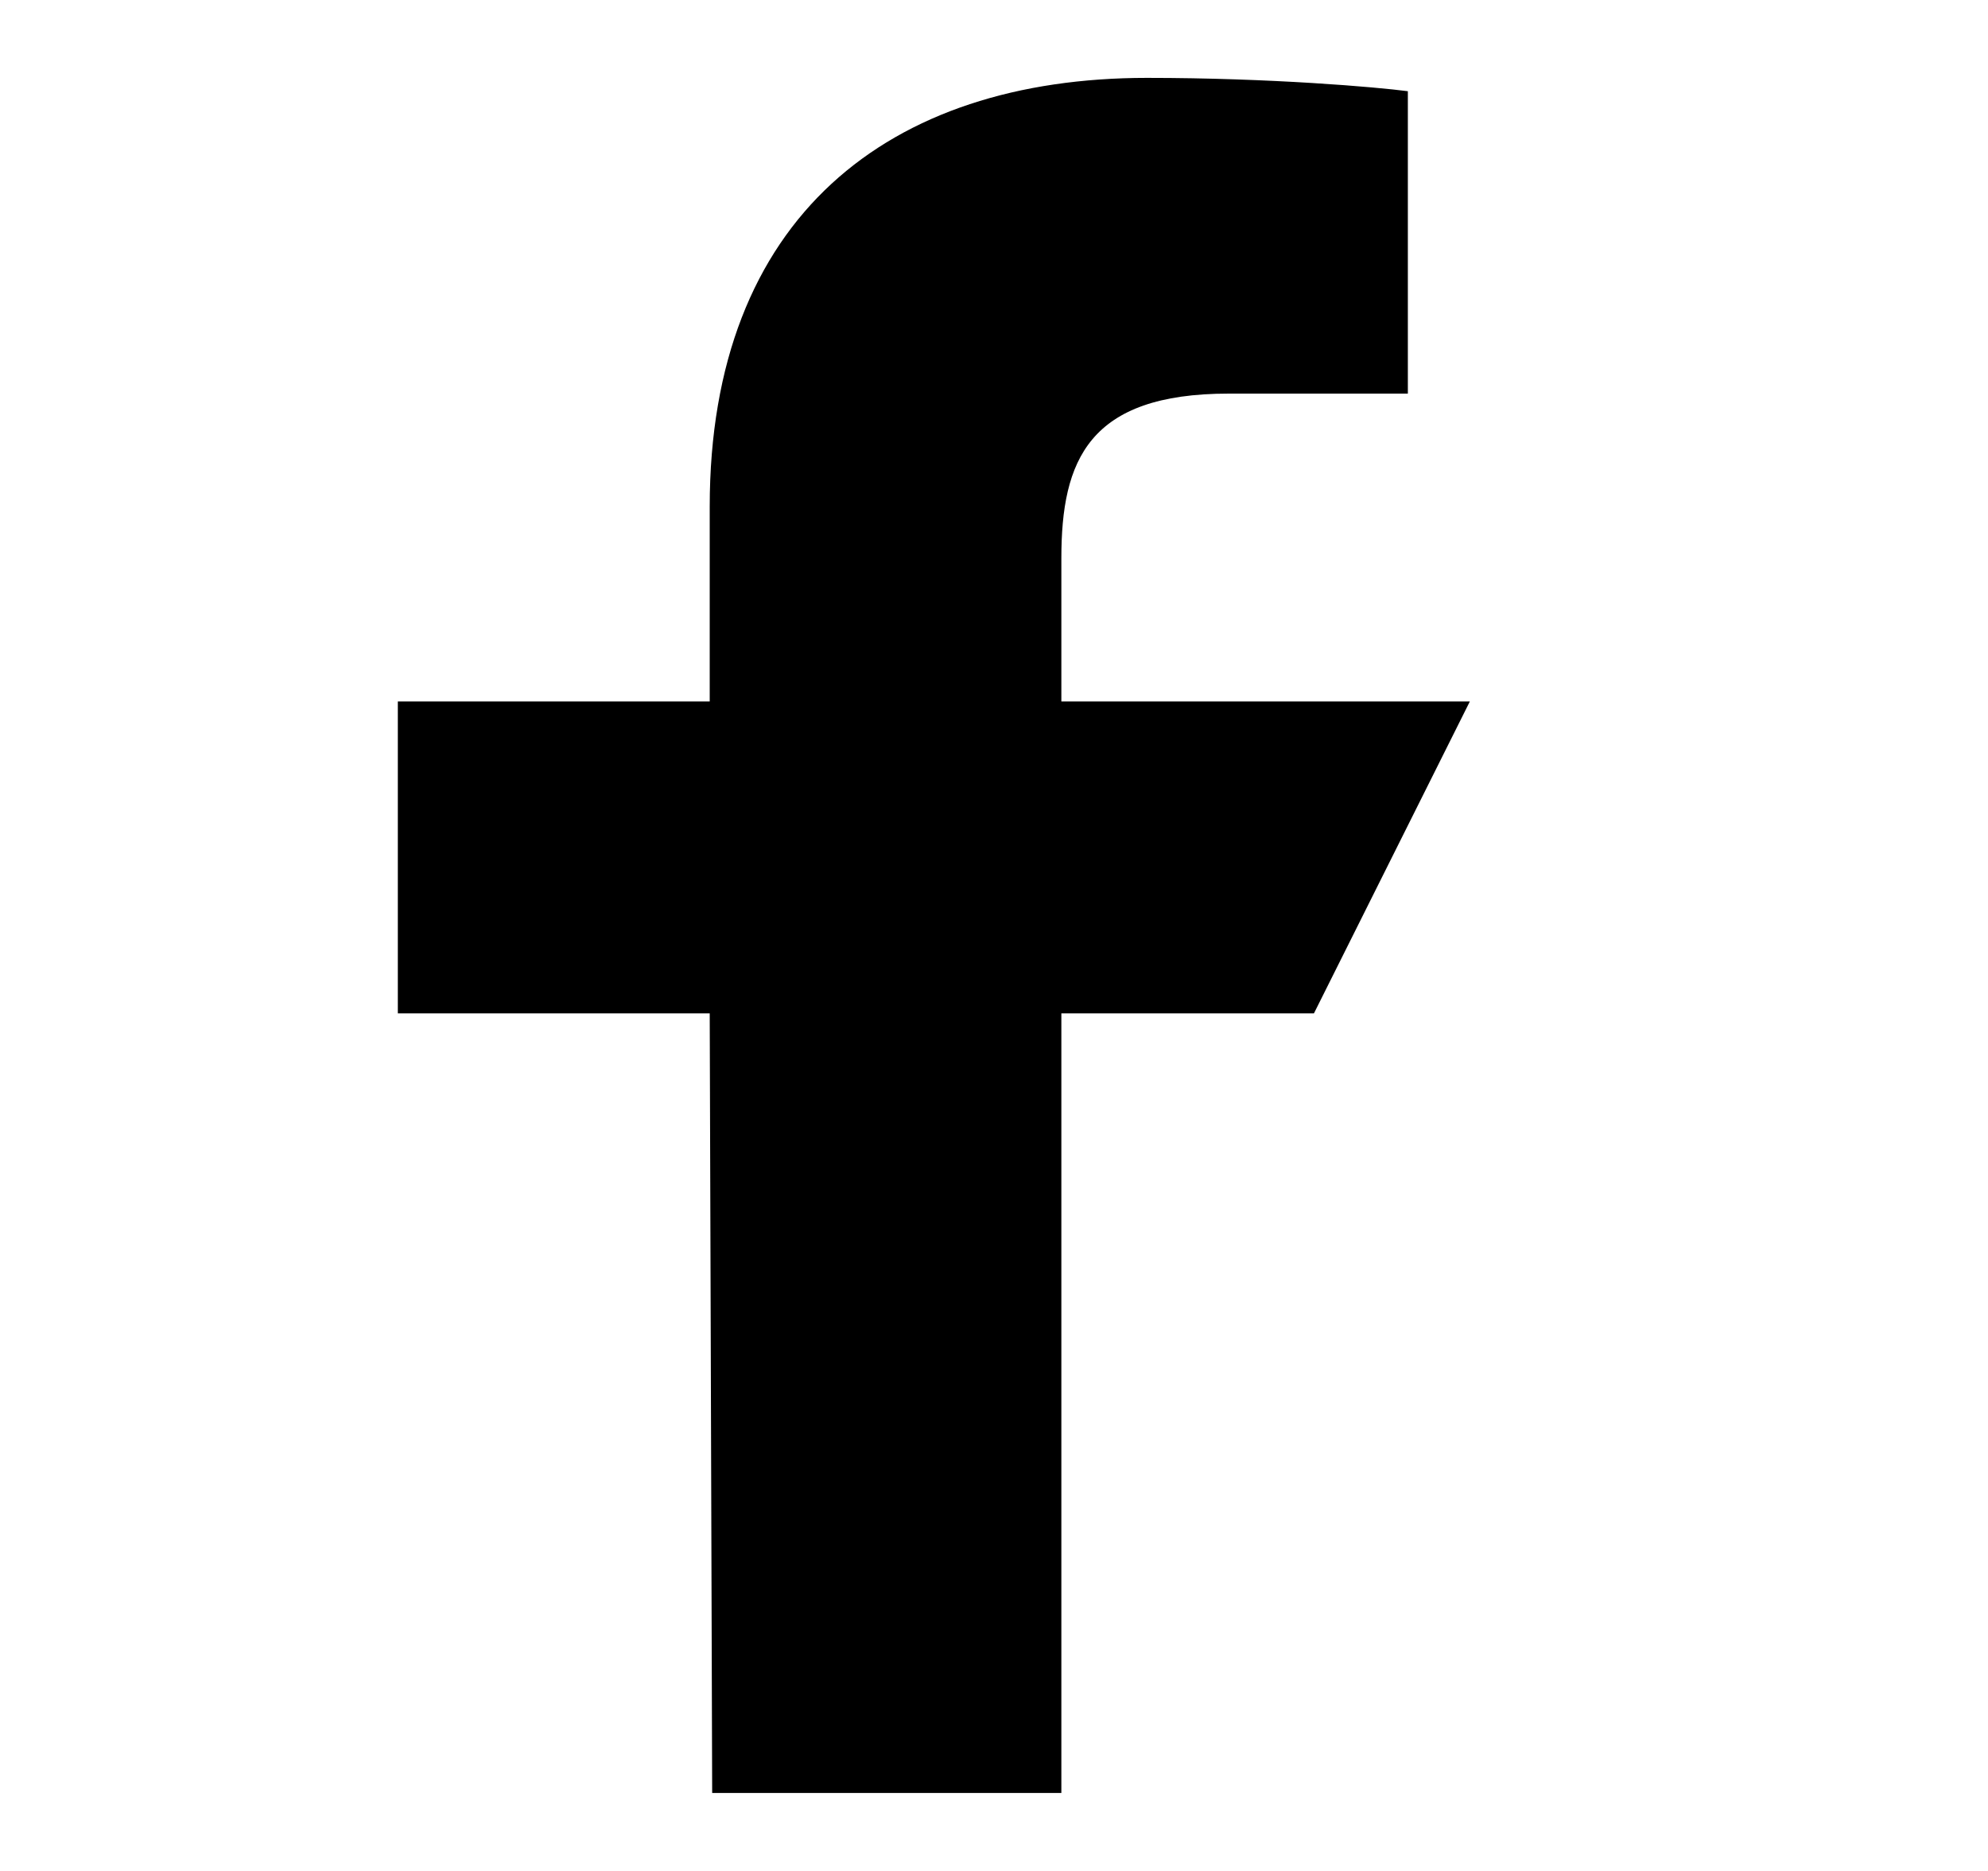 <svg width="17" height="16" viewBox="0 0 17 16" fill="none" xmlns="http://www.w3.org/2000/svg">
<path d="M6.09 15.333L6.069 8.666H3.402V5.999H6.069V4.333C6.069 1.858 7.601 0.666 9.808 0.666C10.866 0.666 11.774 0.745 12.039 0.78V3.366L10.508 3.366C9.308 3.366 9.076 3.937 9.076 4.774V5.999H12.569L11.236 8.666H9.076V15.333H6.09Z" fill="black"/>
</svg>
